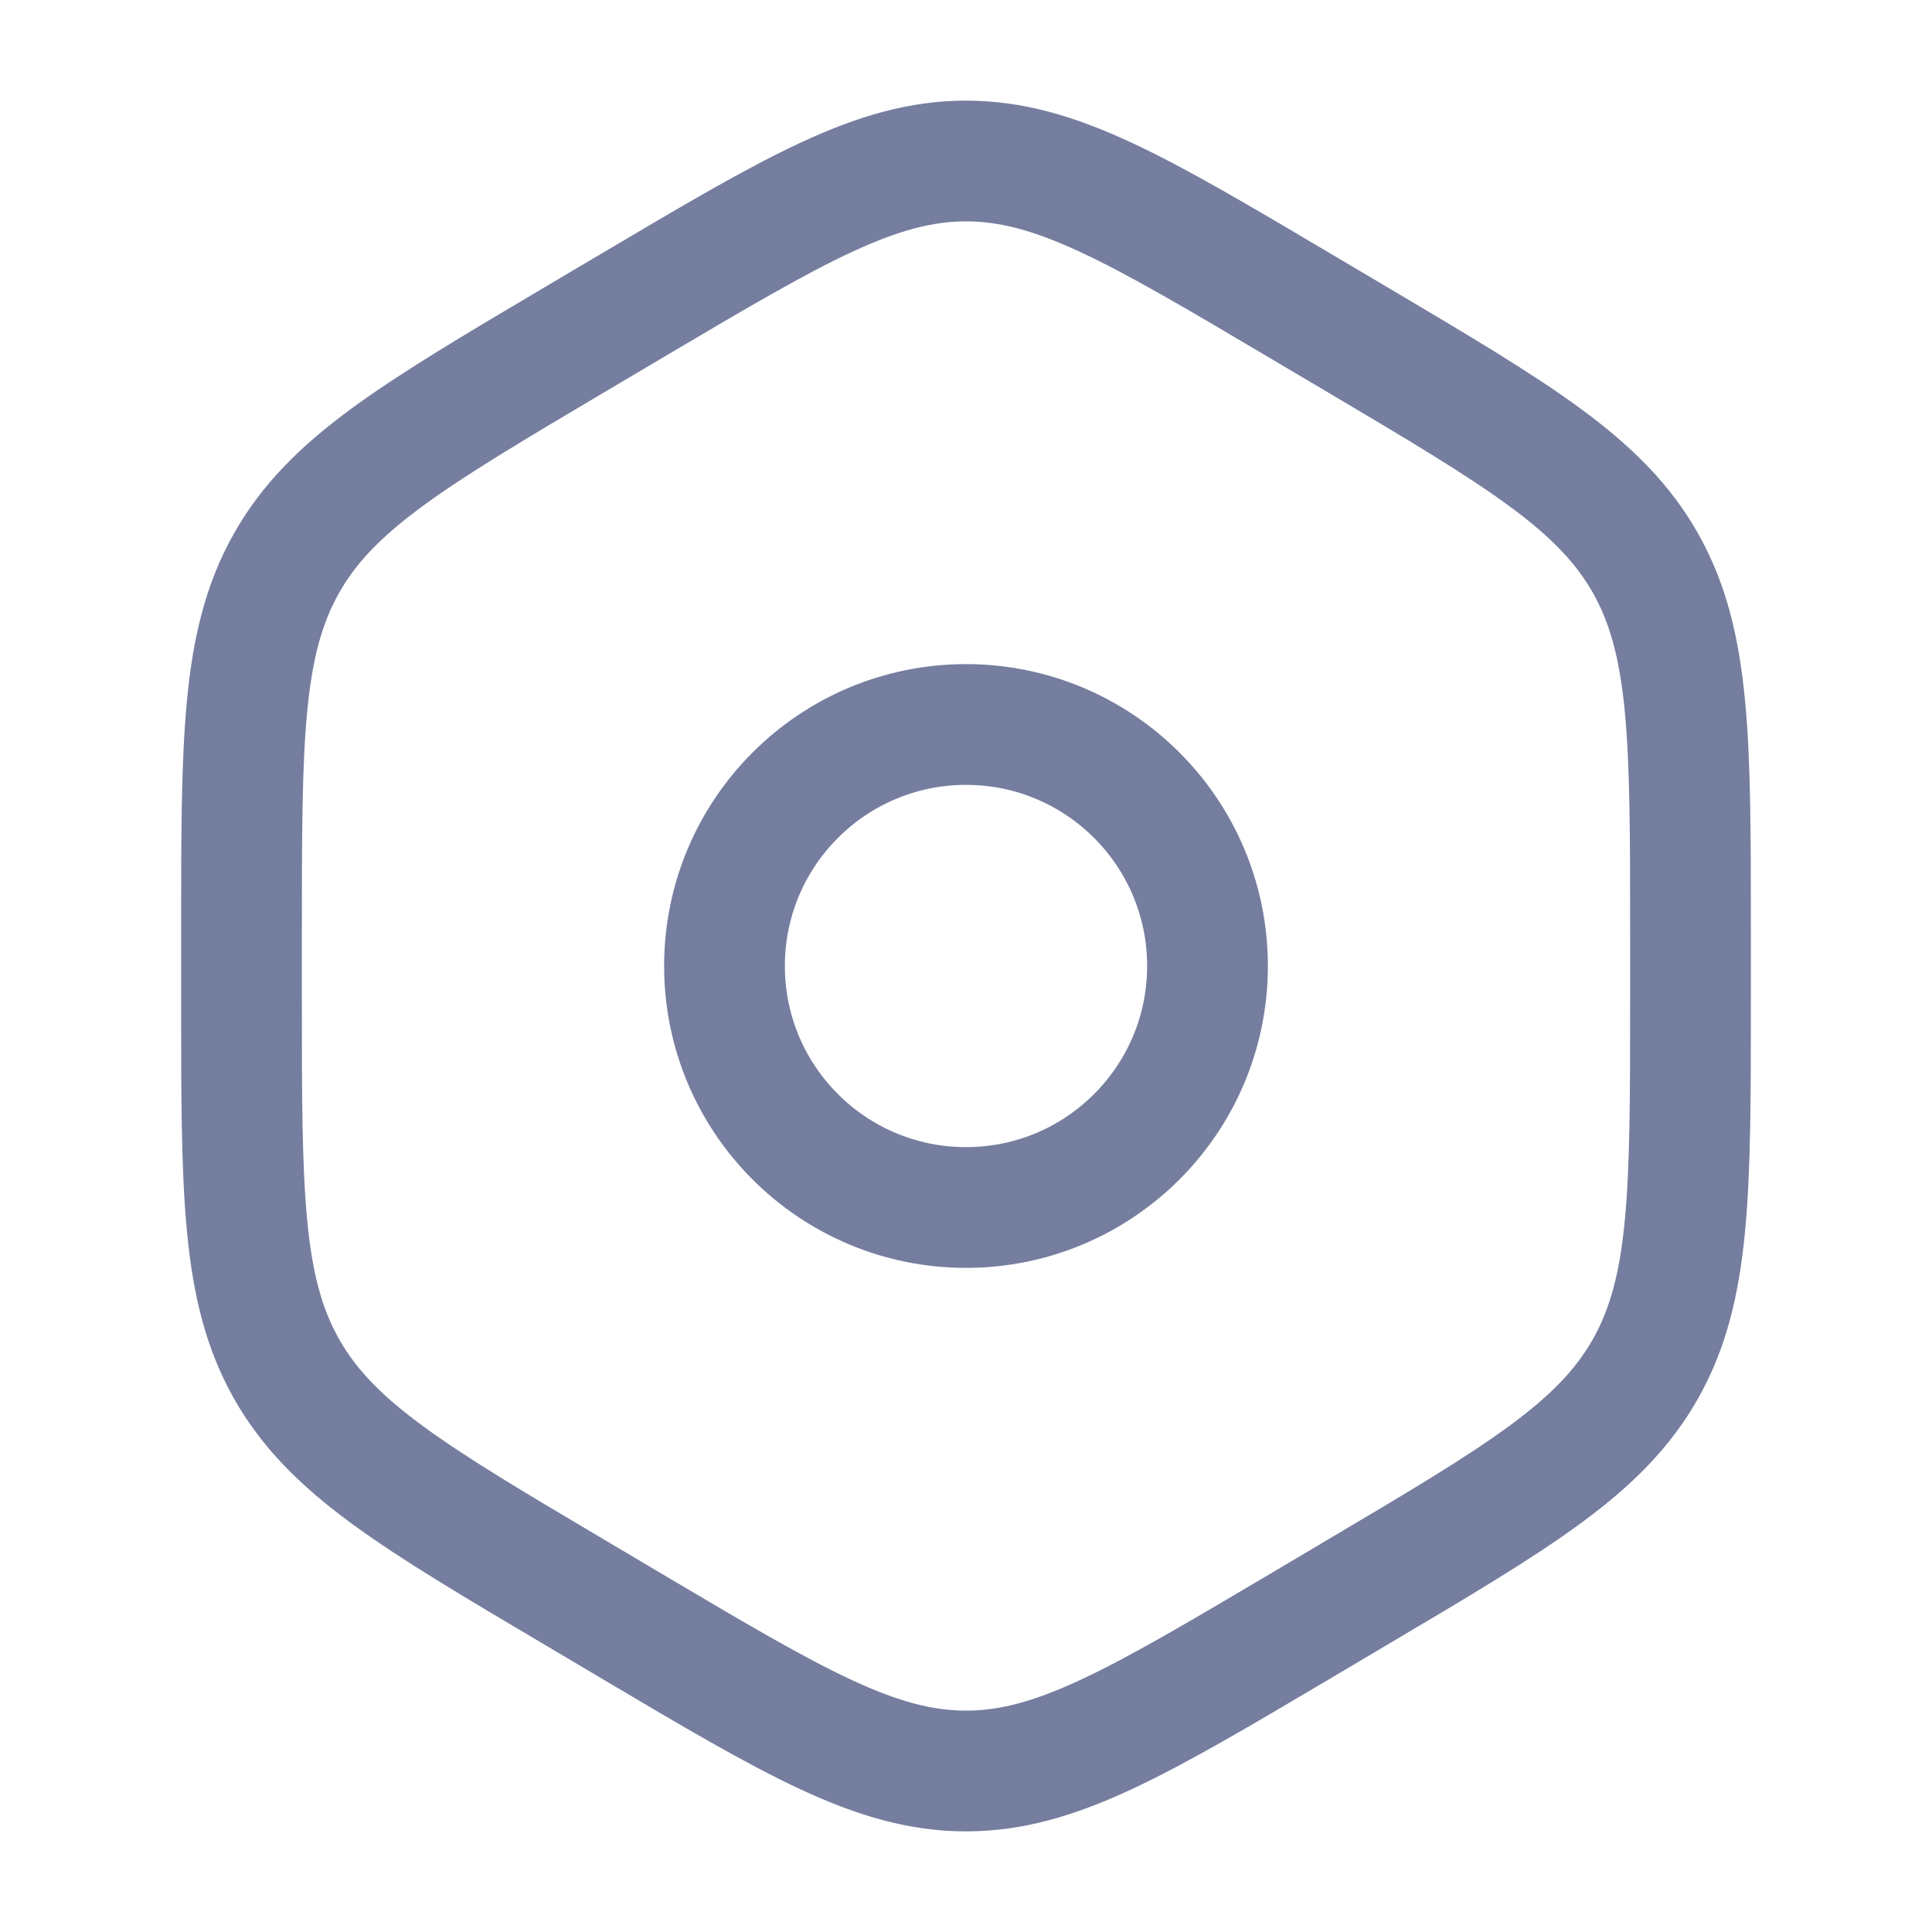 <svg width="24" height="24" viewBox="0 0 24 24" fill="none" xmlns="http://www.w3.org/2000/svg">
<path d="M7.843 3.802C9.872 2.601 10.886 2 12 2C13.114 2 14.128 2.6 16.157 3.802L16.843 4.208C18.872 5.41 19.886 6.011 20.443 7C21 7.99 21 9.19 21 11.594V12.406C21 14.809 21 16.011 20.443 17C19.886 17.99 18.872 18.59 16.843 19.791L16.157 20.198C14.128 21.399 13.114 22 12 22C10.886 22 9.872 21.4 7.843 20.198L7.157 19.791C5.128 18.591 4.114 17.989 3.557 17C3 16.01 3 14.81 3 12.406V11.594C3 9.19 3 7.989 3.557 7C4.114 6.01 5.128 5.41 7.157 4.208L7.843 3.802Z" stroke="#757E9F" stroke-width="1.5"/>
<path d="M12 15C13.657 15 15 13.657 15 12C15 10.343 13.657 9 12 9C10.343 9 9 10.343 9 12C9 13.657 10.343 15 12 15Z" stroke="#757E9F" stroke-width="1.5"/>
</svg>
